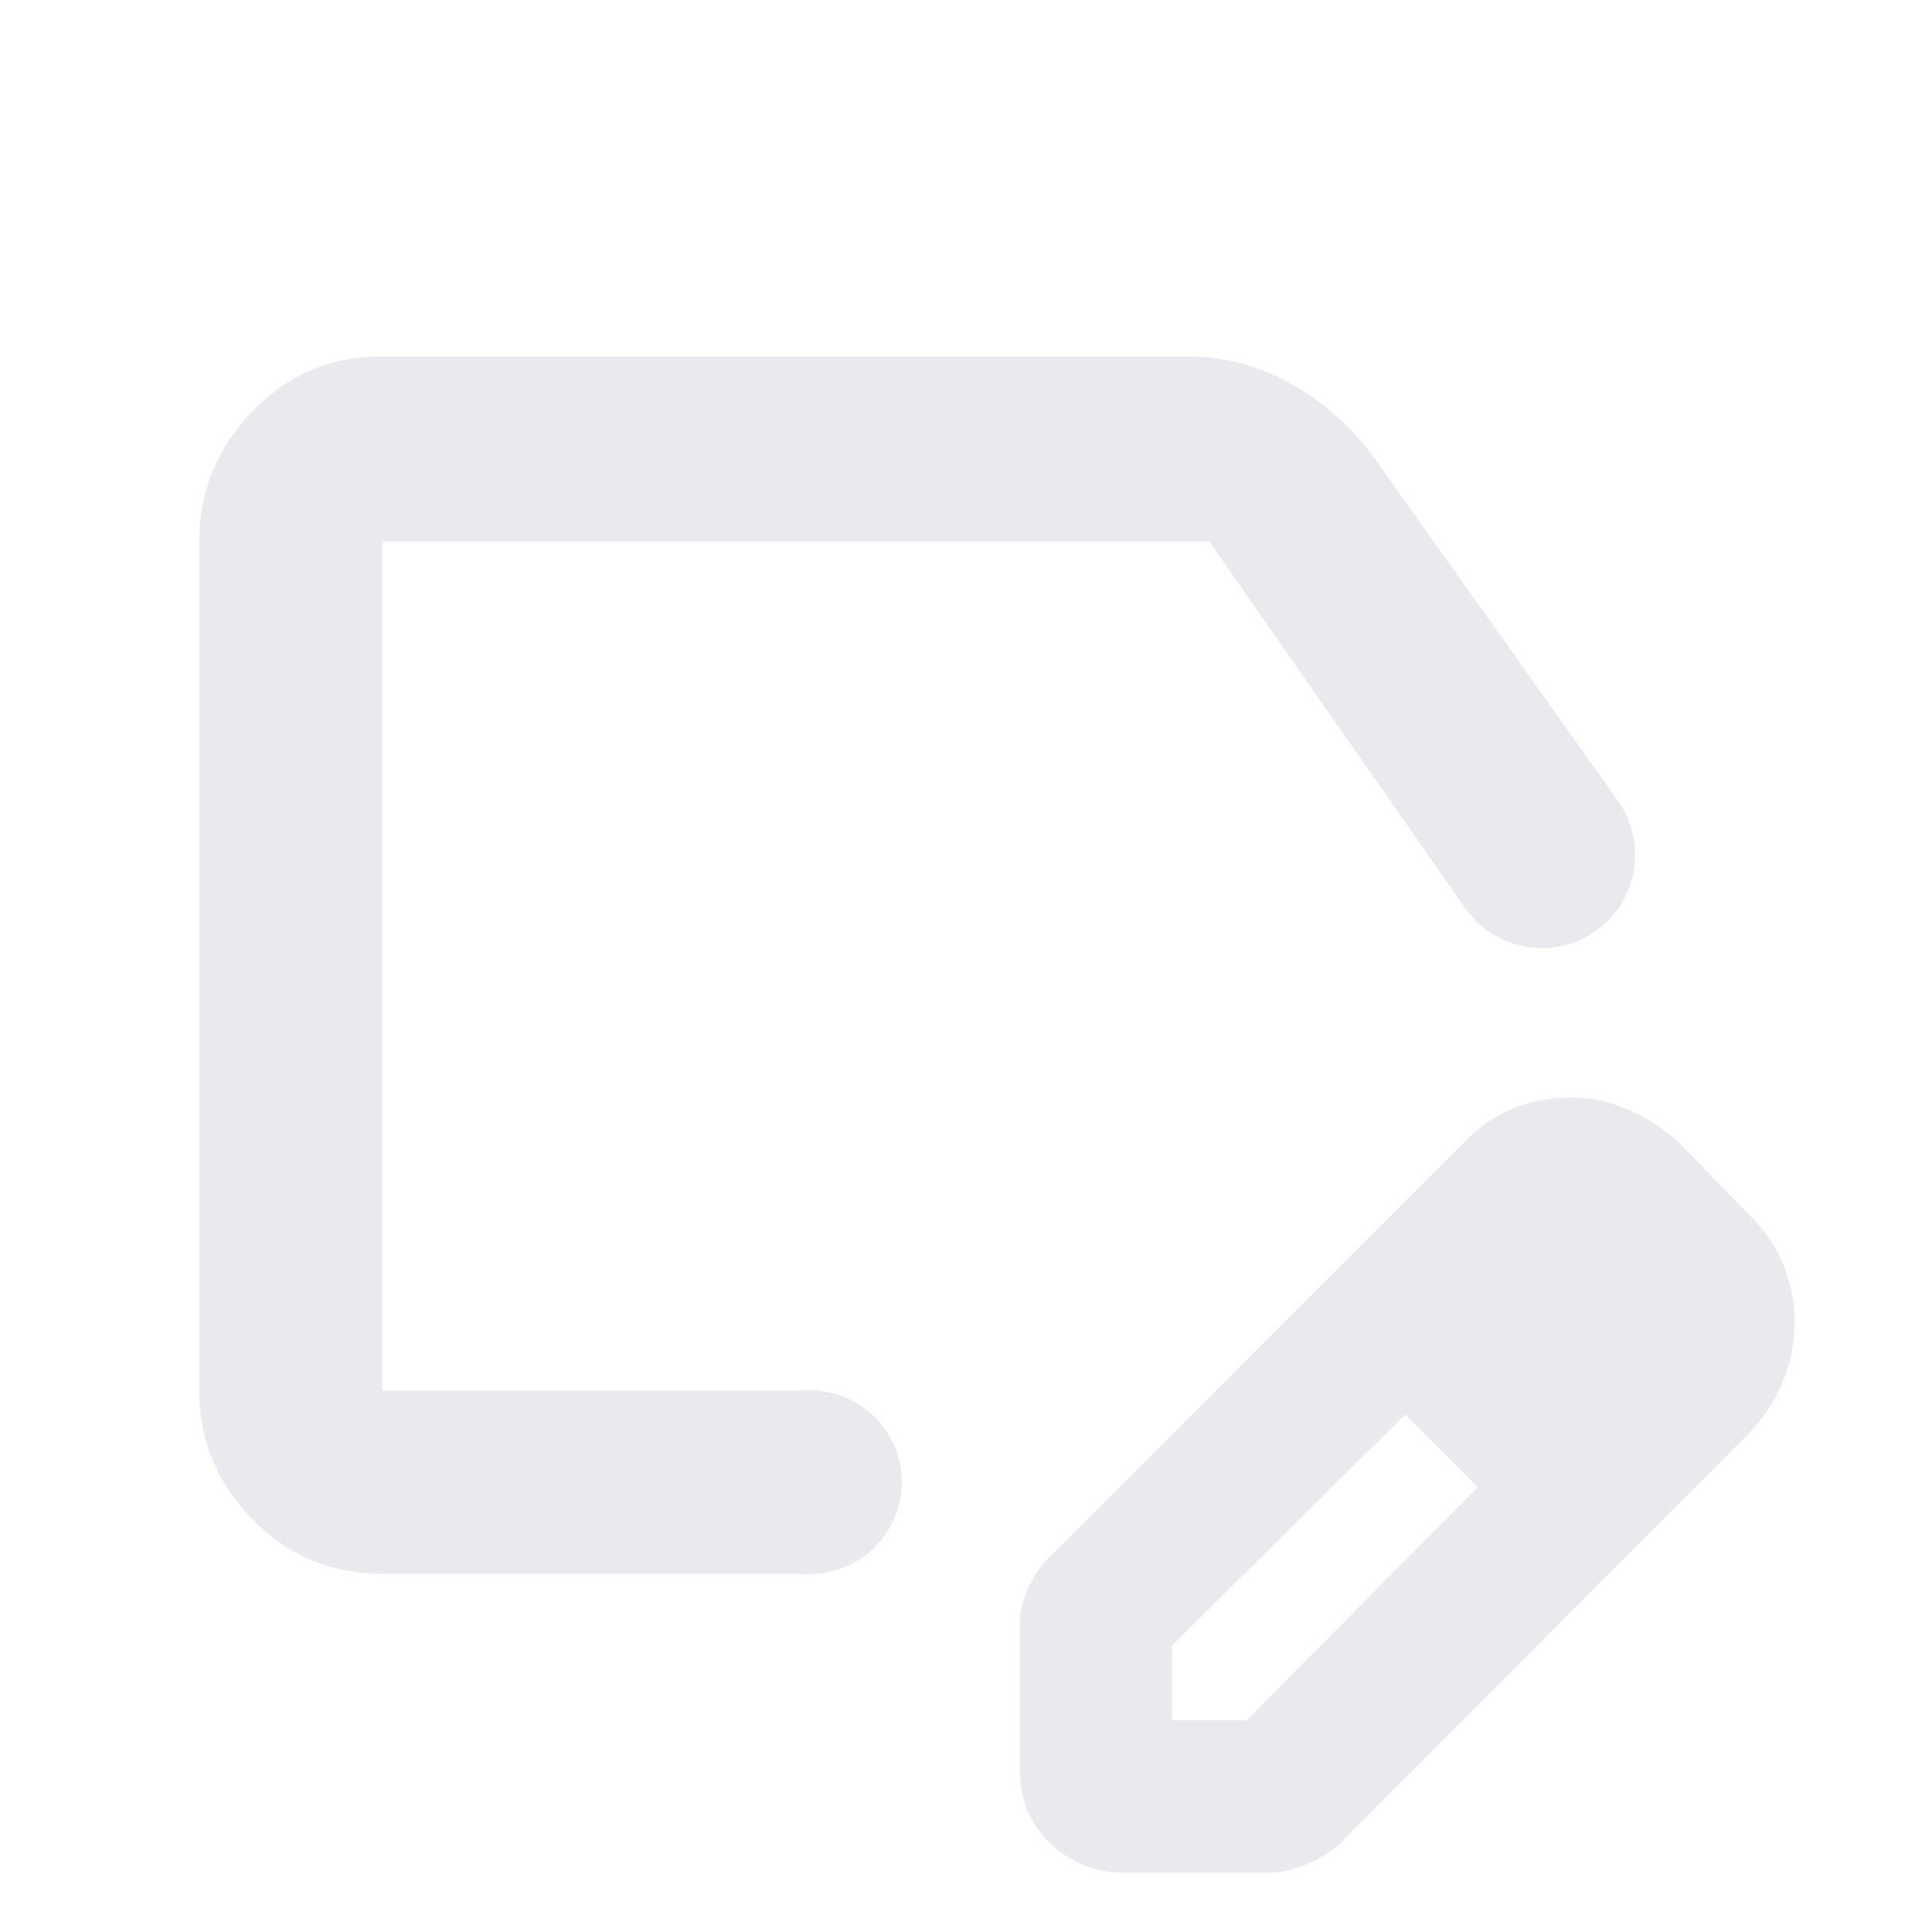 <svg width="24" height="24" fill="#e8eaed" version="1.1" viewBox="0 -960 960 960" xml:space="preserve" xmlns="http://www.w3.org/2000/svg"><circle cx="402.46" cy="-223.56" r="45.625" fill-opacity=".982" fill-rule="evenodd" stroke-width=".359" style="paint-order:stroke fill markers"/><circle cx="766.17" cy="-535.23" r="46.328" fill-rule="evenodd" stroke-width=".365" style="paint-order:stroke fill markers"/><path d="m190-782.97c-25.453 0-47.003 9.071-64.609 27.344-17.606 18.266-26.406 39.816-26.406 64.609v422.03c0 24.52 8.8 45.833 26.406 63.906 17.607 18.073 39.156 27.109 64.609 27.109h215c0.048-0.101 0.068-0.153 0.234-0.469 0.3-0.558 0.653-1.074 0.938-1.641 0.155-0.309 0.295-0.5 0.469-0.625 0.033-24.135-0.244-48.248-1.797-72.344-0.294-4.691-0.609-9.375-0.938-14.062-0.032-0.073-0.045-0.162-0.078-0.234-0.234-0.503-0.532-0.957-0.859-1.406-0.051-0.07-0.104-0.164-0.156-0.234h-212.81v-422.03h410.78l127.97 183.36c0.481 0.339 0.9 0.736 1.328 1.094 1.492 1.295 2.92 2.658 4.453 3.906 0.744 0.606 1.499 1.153 2.266 1.719 0.135 0.071 0.255 0.164 0.391 0.234 1.147 0.582 2.333 1.127 3.516 1.641 22.157-10.724 44.389-21.27 66.641-31.797 1.449-0.666 2.921-1.294 4.375-1.953-0.292-1.505-0.62-2.974-0.938-4.453-0.389-1.752-0.635-3.022-1.094-4.766-0.861-3.275-1.92-6.469-2.969-9.688-1.319-3.941-2.691-7.931-4.219-11.797-0.233-0.562-0.431-1.002-0.625-1.484l-115.86-162.97c-11.206-16.666-25.294-30-42.188-40-16.886-10-35.164-15-54.844-15z"/><g transform="matrix(.976 0 0 .976 83.886 139.47)" fill="#e8eaed"><path d="m714.16-567.76c-10.733 0-20.725 1.89-30.078 5.703-9.347 3.813-17.689 9.615-24.922 17.422l-209.69 209.84c-4.893 4.22-8.875 9.767-11.875 16.641s-4.453 13.256-4.453 19.062v72.656c0 15.667 5.212 28.491 15.625 38.438 10.413 9.94 22.923 14.922 37.656 14.922h72.656c6.473 1e-5 12.991-1.396 19.531-4.062 6.547-2.667 12.301-6.093 17.188-10.312l209.3-209.92c7.393-8.007 12.995-16.748 16.875-26.328 3.873-9.58 5.781-19.589 5.781-29.922 0-9.667-1.845-19.182-5.625-28.516-3.773-9.333-9.215-17.503-16.328-24.609l-37.031-38.047c-7.707-7.113-16.301-12.684-25.781-16.797-9.48-4.107-19.101-6.172-28.828-6.172zm-84.688 161.33 36.953 37.031-117.66 118.67h-37.969v-38.047z"/></g></svg>